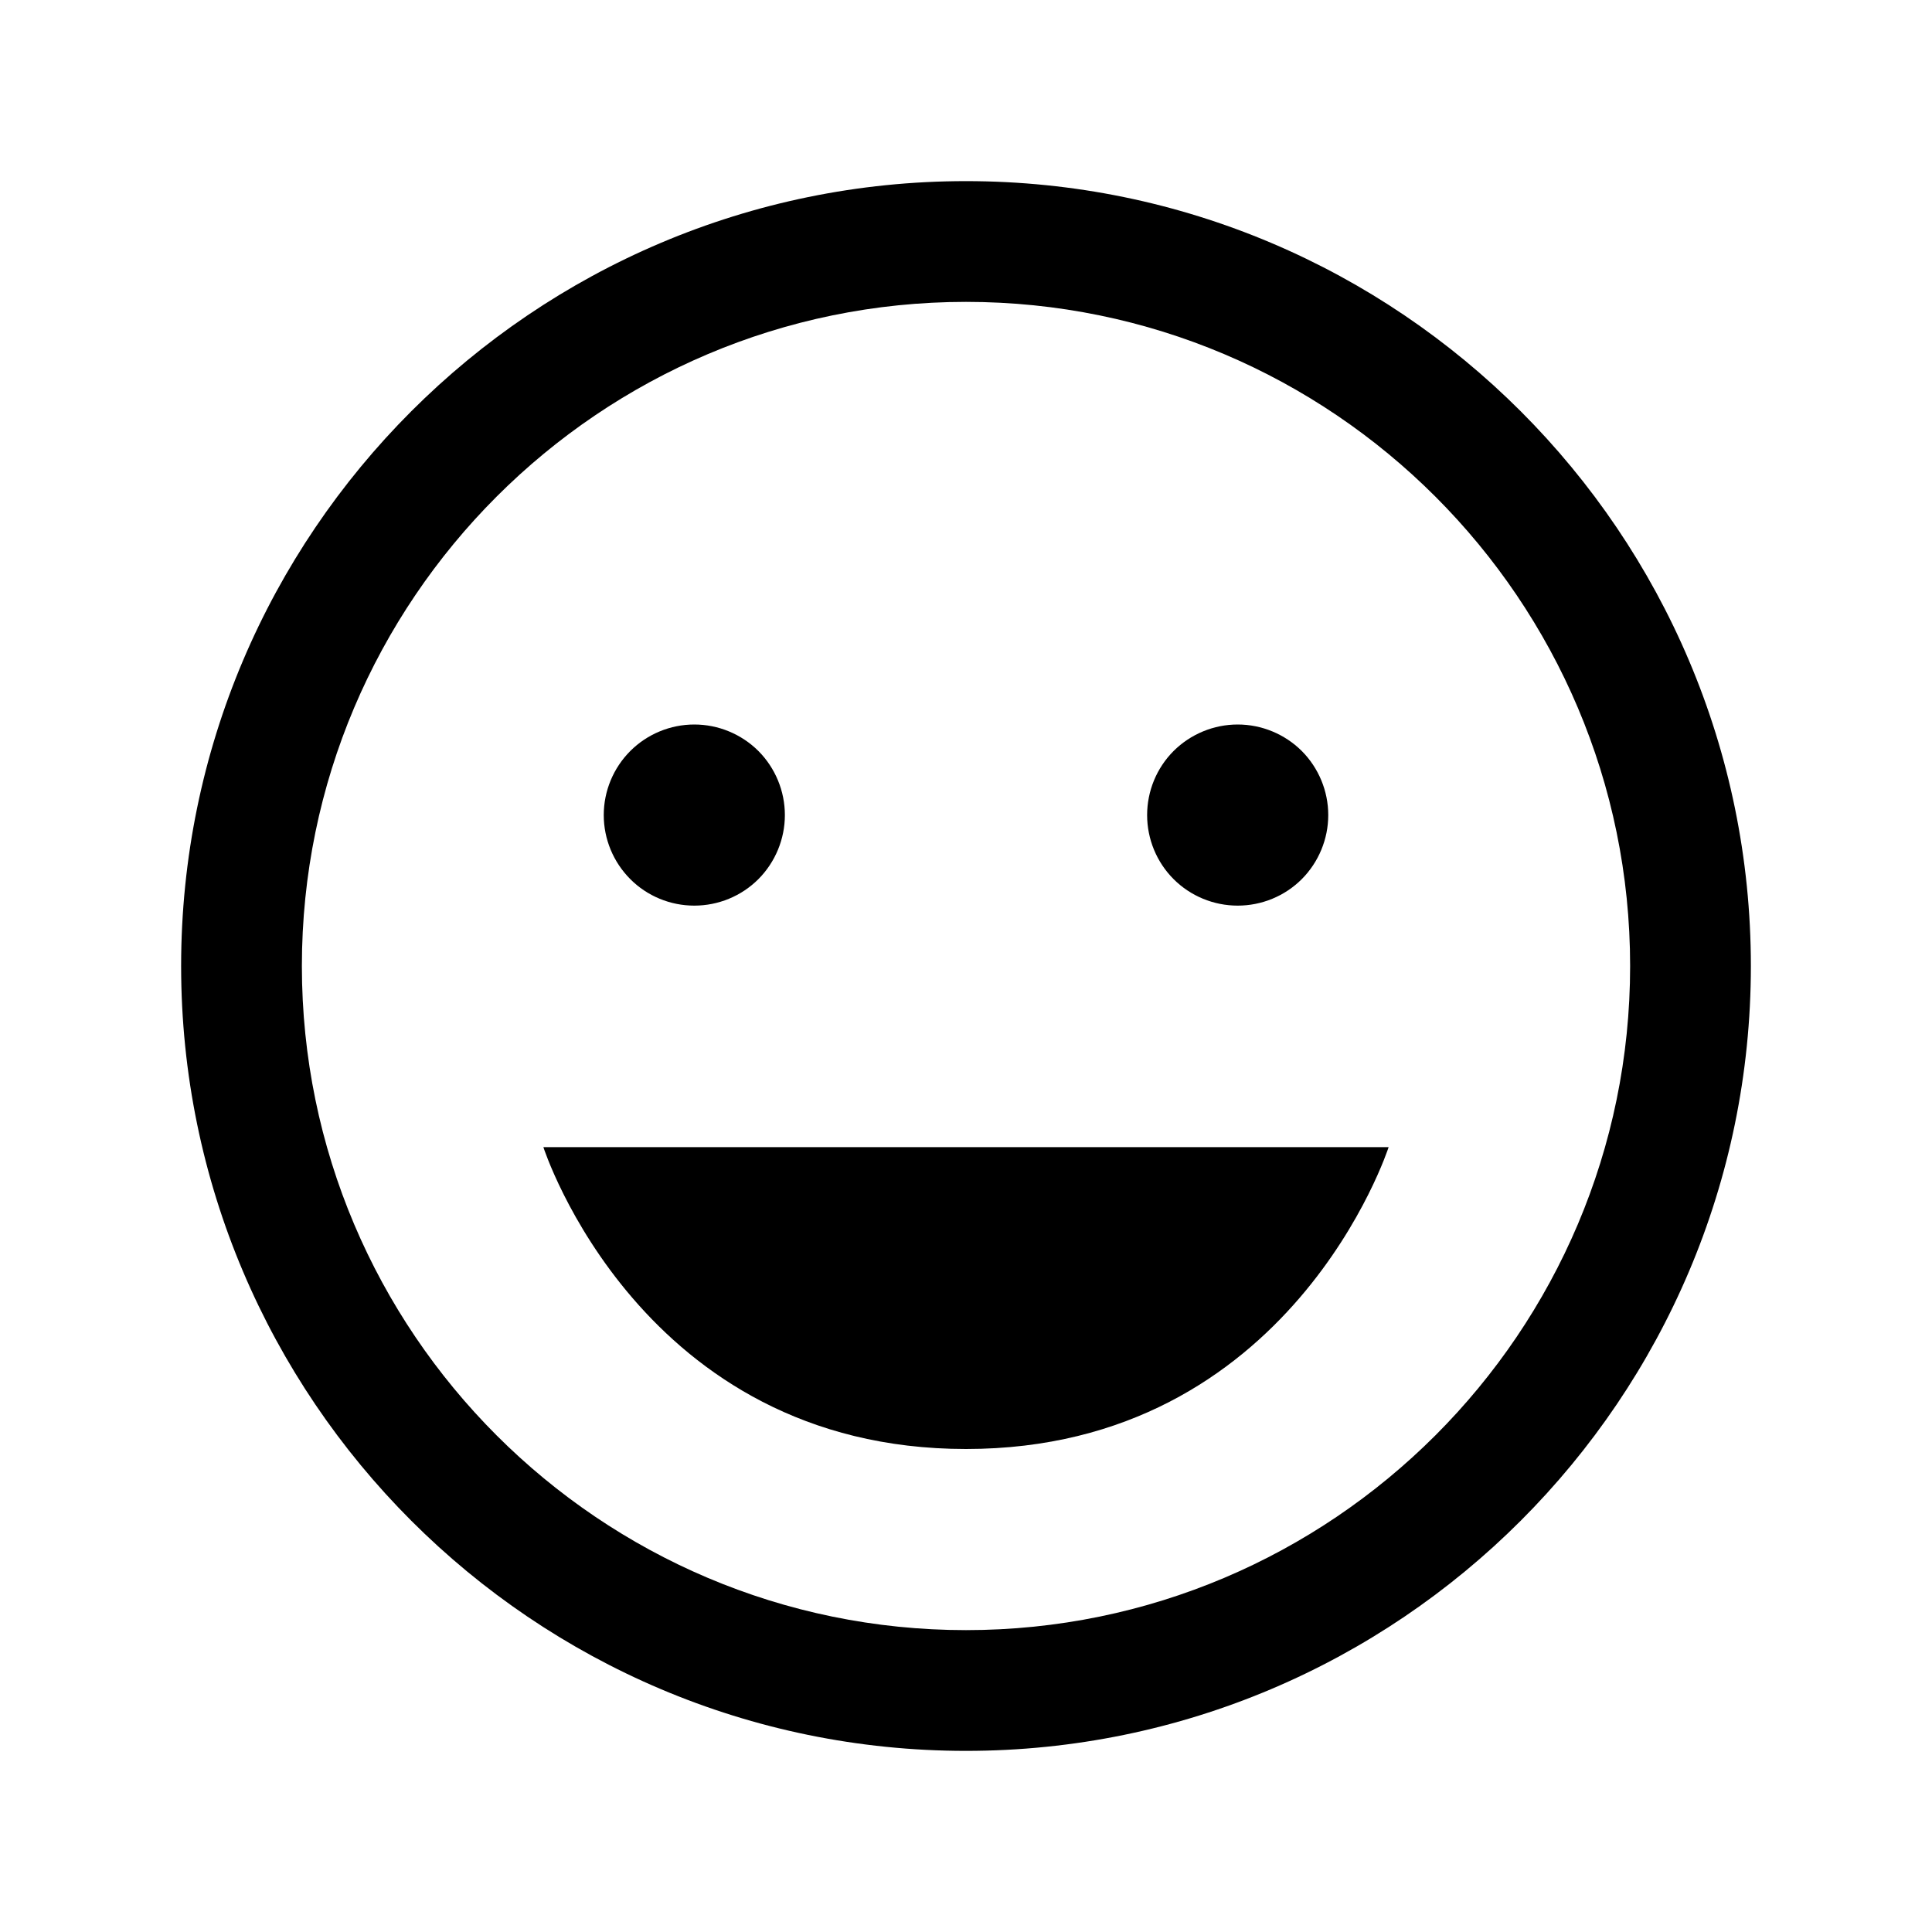 <svg width="24" height="24" viewBox="0 0 24 24" fill="none" xmlns="http://www.w3.org/2000/svg">
<path d="M12 2.25C6.624 2.25 2.25 6.624 2.25 12C2.25 17.376 6.624 21.75 12 21.75C17.376 21.75 21.75 17.376 21.75 12C21.75 6.624 17.376 2.25 12 2.25ZM12 3.75C16.549 3.75 20.25 7.451 20.25 12C20.25 16.549 16.549 20.25 12 20.25C7.451 20.25 3.75 16.549 3.75 12C3.75 7.451 7.451 3.75 12 3.75ZM8.625 9C8.327 9 8.04 9.119 7.83 9.329C7.619 9.54 7.5 9.827 7.5 10.125C7.5 10.423 7.619 10.71 7.83 10.921C8.04 11.132 8.327 11.25 8.625 11.25C8.923 11.25 9.21 11.132 9.421 10.921C9.631 10.71 9.75 10.423 9.75 10.125C9.75 9.827 9.631 9.54 9.421 9.329C9.21 9.119 8.923 9 8.625 9ZM15.375 9C15.077 9 14.79 9.119 14.579 9.329C14.368 9.54 14.25 9.827 14.25 10.125C14.25 10.423 14.368 10.71 14.579 10.921C14.79 11.132 15.077 11.25 15.375 11.25C15.673 11.25 15.96 11.132 16.171 10.921C16.381 10.71 16.5 10.423 16.5 10.125C16.5 9.827 16.381 9.54 16.171 9.329C15.96 9.119 15.673 9 15.375 9ZM6.75 14.25C6.75 14.25 7.954 18 12 18C16.046 18 17.25 14.25 17.25 14.25H6.75Z" fill="black"/>
</svg>
